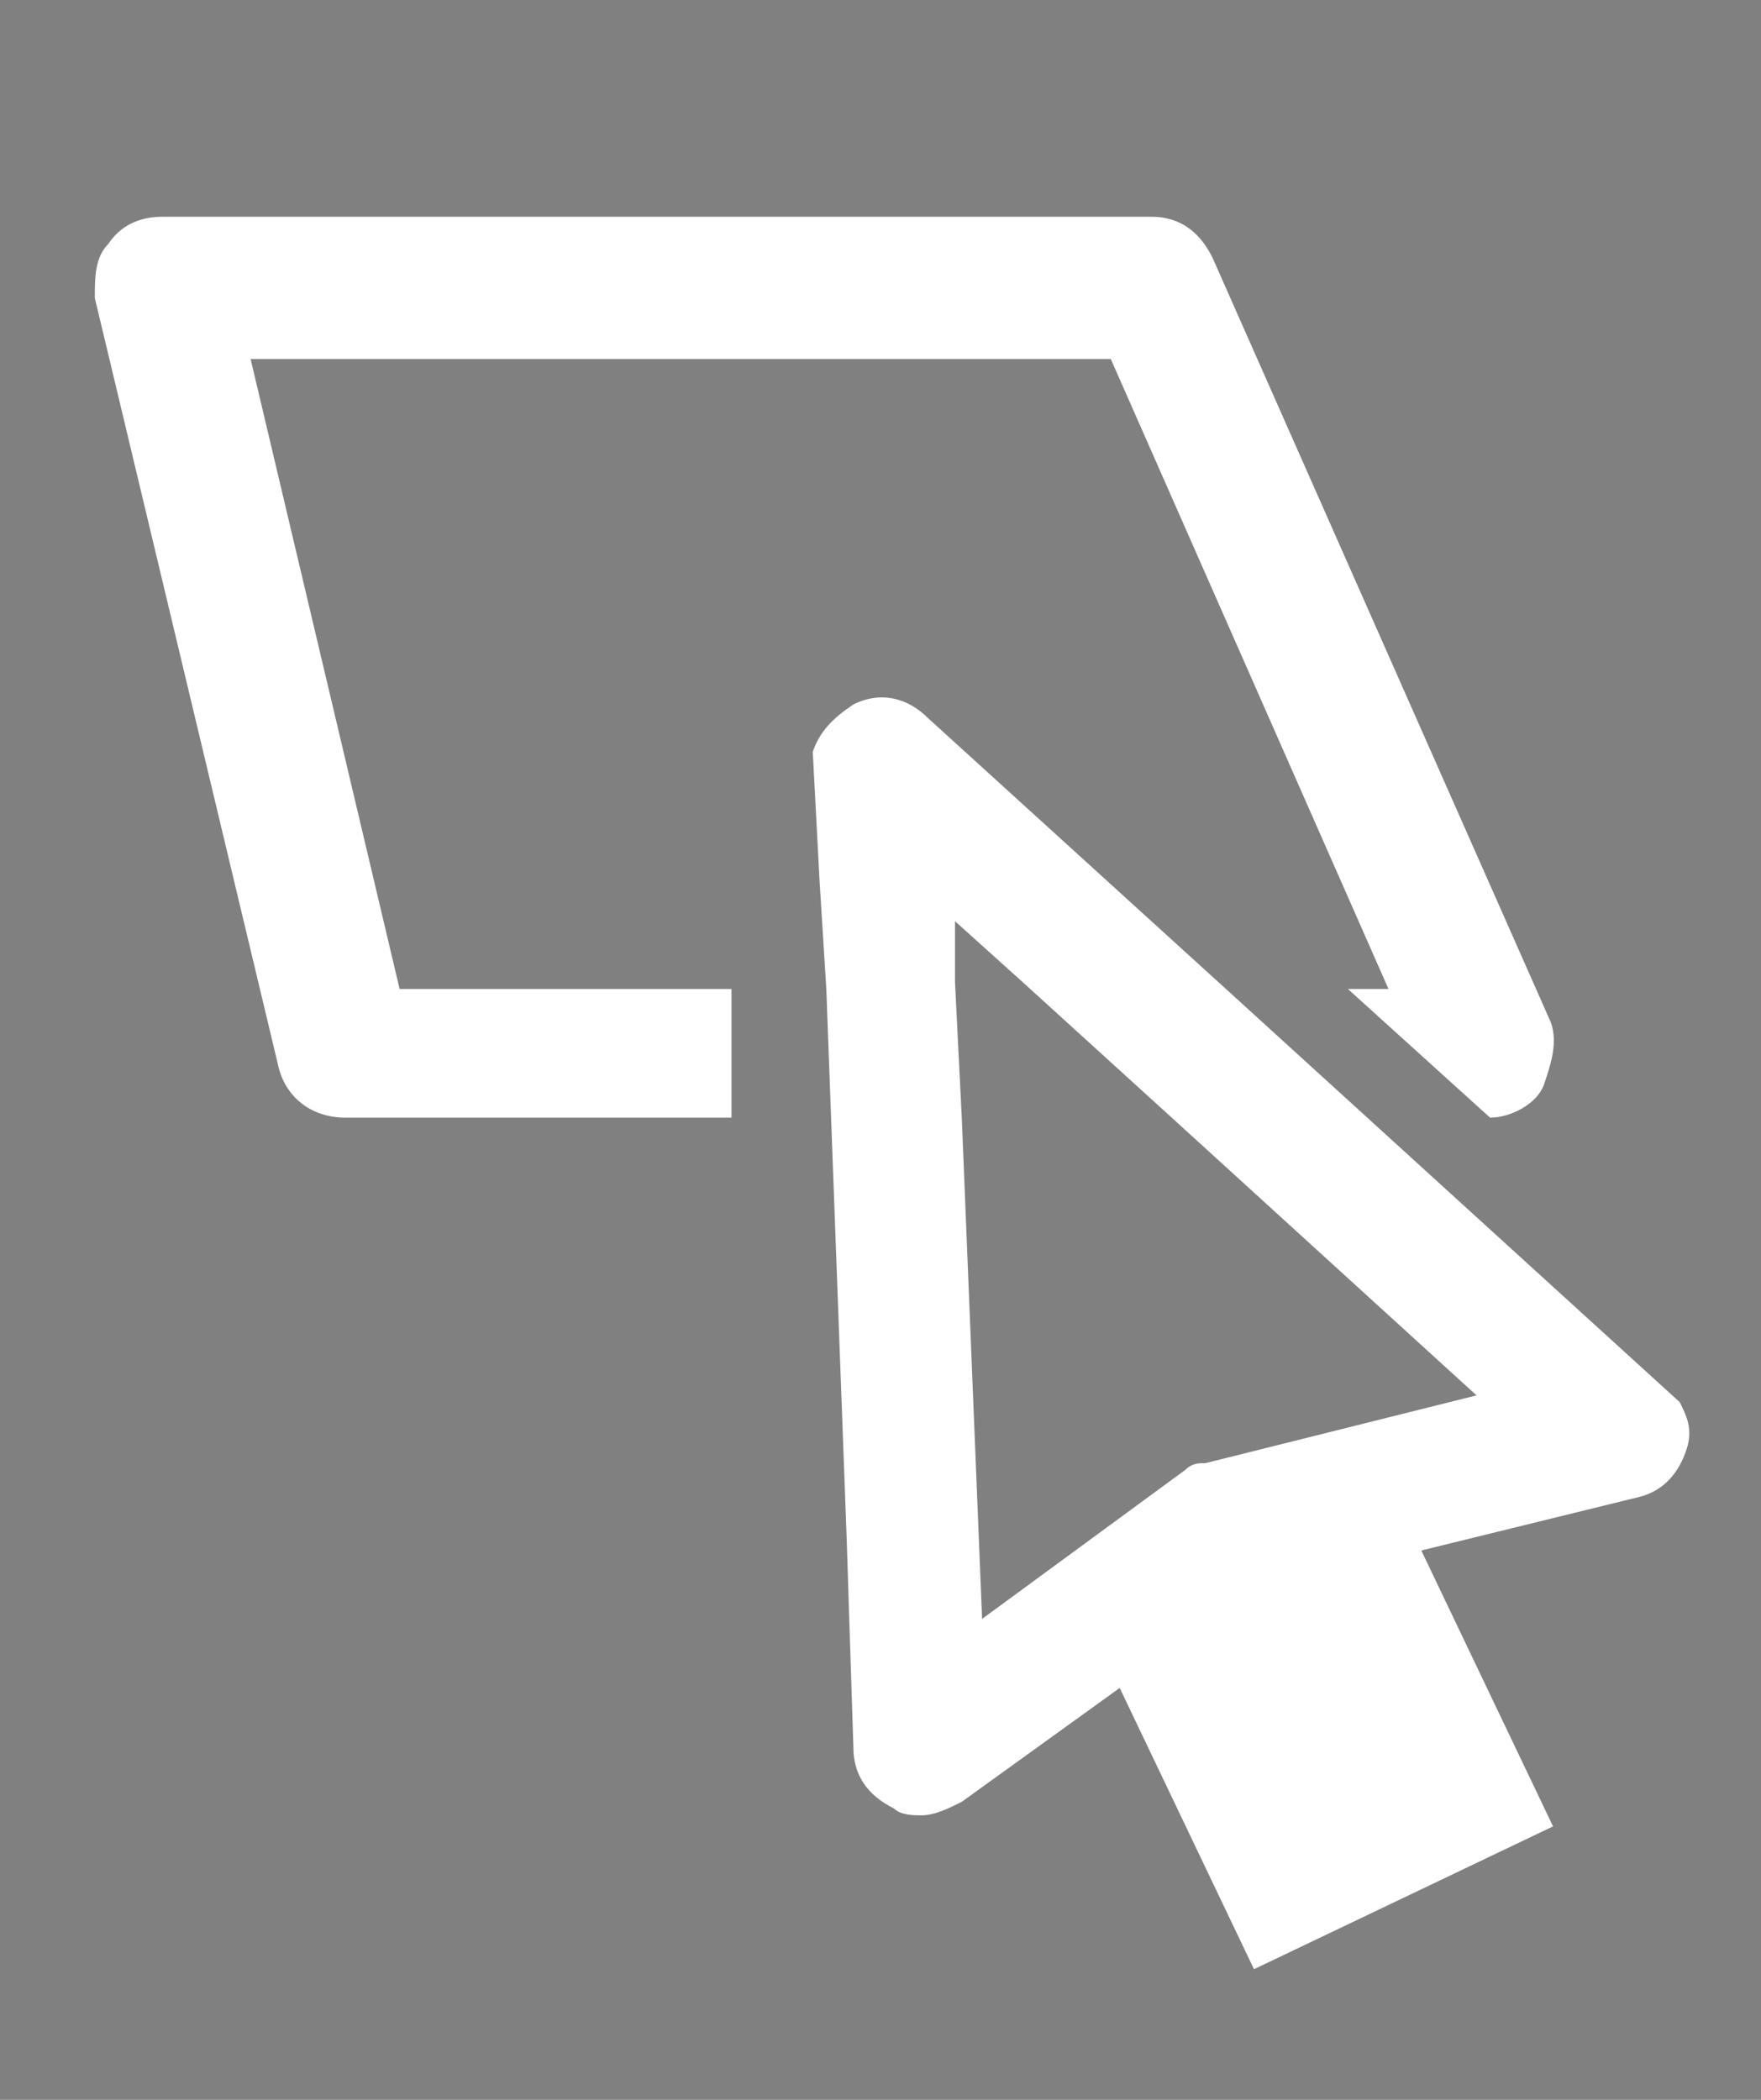 <svg xmlns="http://www.w3.org/2000/svg" xmlns:xlink="http://www.w3.org/1999/xlink" version="1.1" style="" xml:space="preserve" width="26" height="31"><rect width="100%" height="100%" fill="#808080" stroke="none"/><rect id="backgroundrect" width="100%" height="100%" x="0" y="0" fill="none" stroke="none"/>


<style type="text/css">
	.st0{fill:none;stroke:#2F3E8B;stroke-width:2;stroke-linecap:round;stroke-linejoin:round;stroke-miterlimit:10;}
	.st1{fill:#FFFFFF;}
</style>



<g class="currentLayer" style="">
	<title>Layer 1</title>
	<polygon class="st0" points="37.8,23.7 34.5,27.5 34.5,27.5 33.7,22.5 " id="svg_1" transform="translate(-0.571,-14.367) "/>
	<rect x="16.811" y="23.289" transform="rotate(64.475 19.394,25.235) " class="st1" width="5.166" height="3.893" id="svg_2" stroke="#ffffff" stroke-opacity="1" opacity="1" fill="#ffffff" fill-opacity="1" filter=""/>
	<path class="st1" d="M24.8,20.7l-6.7-6.1l0,0l-4.4-4c-0.3-0.3-0.7-0.4-1.1-0.2c-0.3,0.2-0.5,0.4-0.6,0.7l0.1,1.9l0.1,1.6l0,0   l0.3,8.1l0.1,3.1c0,0.4,0.2,0.7,0.6,0.9c0.1,0.1,0.3,0.1,0.4,0.1c0.2,0,0.4-0.1,0.6-0.2l4.3-3.1l5.7-1.4c0.4-0.1,0.6-0.4,0.7-0.7   C25,21.1,24.9,20.9,24.8,20.7z M17.8,21.6c-0.1,0-0.2,0-0.3,0.1l-3,2.2l-0.3-7.4l-0.1-2v-0.9l1,0.9l2.2,2l4.5,4.1L17.8,21.6z" id="svg_4"/>
	<path class="st1" d="M5.9,14.6L3.7,5.3h12.7l4.1,9.3h-0.6l2.1,1.9h0c0.3,0,0.7-0.2,0.8-0.5c0.1-0.3,0.2-0.6,0.1-0.9l-5-11.3   c-0.2-0.4-0.5-0.6-0.9-0.6H2.4c-0.3,0-0.6,0.1-0.8,0.4C1.4,3.8,1.4,4.1,1.4,4.4l2.7,11.3c0.1,0.5,0.5,0.8,1,0.8h5.7v-1.9H5.9z" id="svg_5"/>
<path fill="" fill-opacity="1" stroke="none" stroke-opacity="1" stroke-width="1" stroke-dasharray="none" stroke-linejoin="miter" stroke-linecap="butt" stroke-dashoffset="" fill-rule="nonzero" opacity="1" marker-start="" marker-mid="" marker-end="" d="M44.87,-14.581L44.951,-14.581" id="svg_9"/></g></svg>
